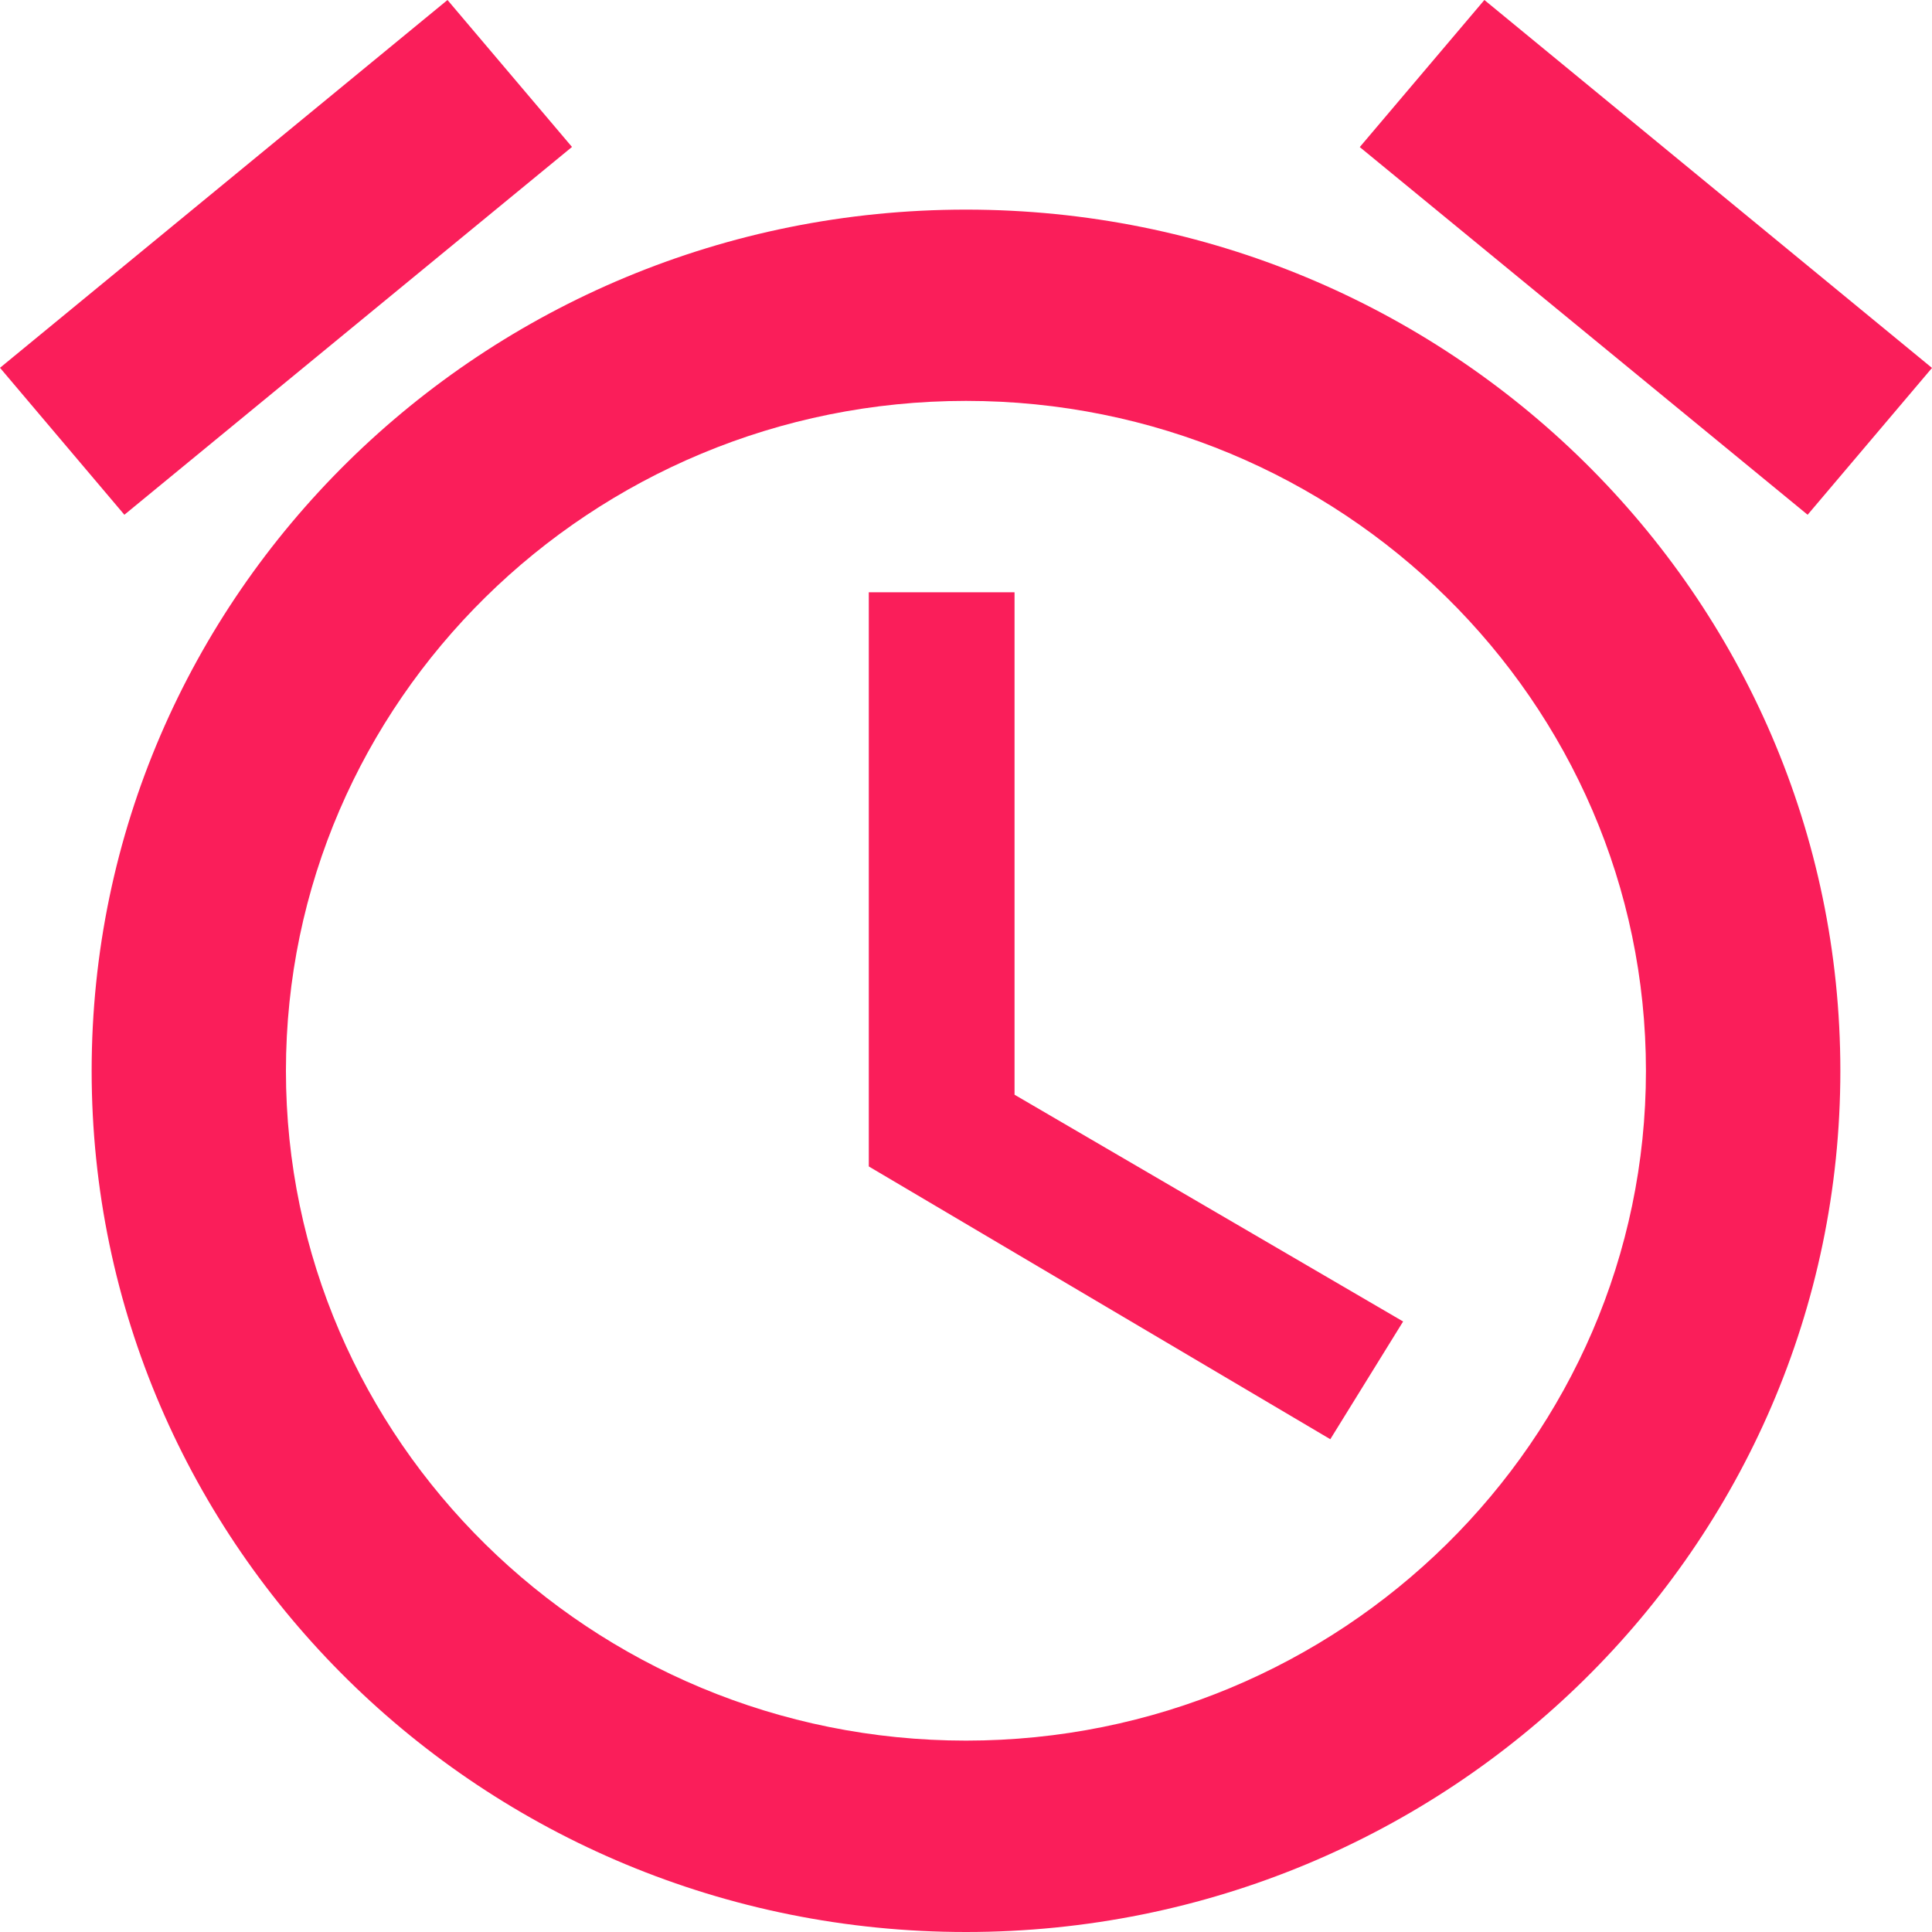 <?xml version="1.0" encoding="UTF-8"?>
<svg width="16px" height="16px" viewBox="0 0 16 16" version="1.1" xmlns="http://www.w3.org/2000/svg" xmlns:xlink="http://www.w3.org/1999/xlink">
    <!-- Generator: Sketch 55.1 (78136) - https://sketchapp.com -->
    <title>outline-alarm-24px</title>
    <desc>Created with Sketch.</desc>
    <g id="icons" stroke="none" stroke-width="1" fill="none" fill-rule="evenodd">
        <g id="Artboard" transform="translate(-47, -47)">
            <g id="outline-alarm-24px" transform="translate(46, 46)">
                <polygon id="Path" points="0 0 19 0 19 19 0 19"></polygon>
                <path d="M9.402,5.905 L8.195,5.905 L8.195,10.66 L12.017,12.919 L12.62,11.944 L9.402,10.066 L9.402,5.905 Z M13.293,1 L17,4.047 L15.97,5.263 L12.261,2.218 L13.293,1 Z M4.706,1 L5.737,2.217 L2.03,5.263 L1,4.046 L4.706,1 Z M9,2.736 C5.001,2.736 1.759,5.929 1.759,9.868 C1.759,13.806 5.001,17 9,17 C12.998,17 16.241,13.806 16.241,9.868 C16.241,5.929 12.998,2.736 9,2.736 Z M9,15.415 C5.894,15.415 3.368,12.927 3.368,9.868 C3.368,6.809 5.894,4.32 9,4.32 C12.105,4.32 14.631,6.809 14.631,9.868 C14.631,12.927 12.105,15.415 9,15.415 Z" id="Shape" fill="#fa1e5a" fill-rule="nonzero"></path>
            </g>
        </g>
    </g>
</svg>